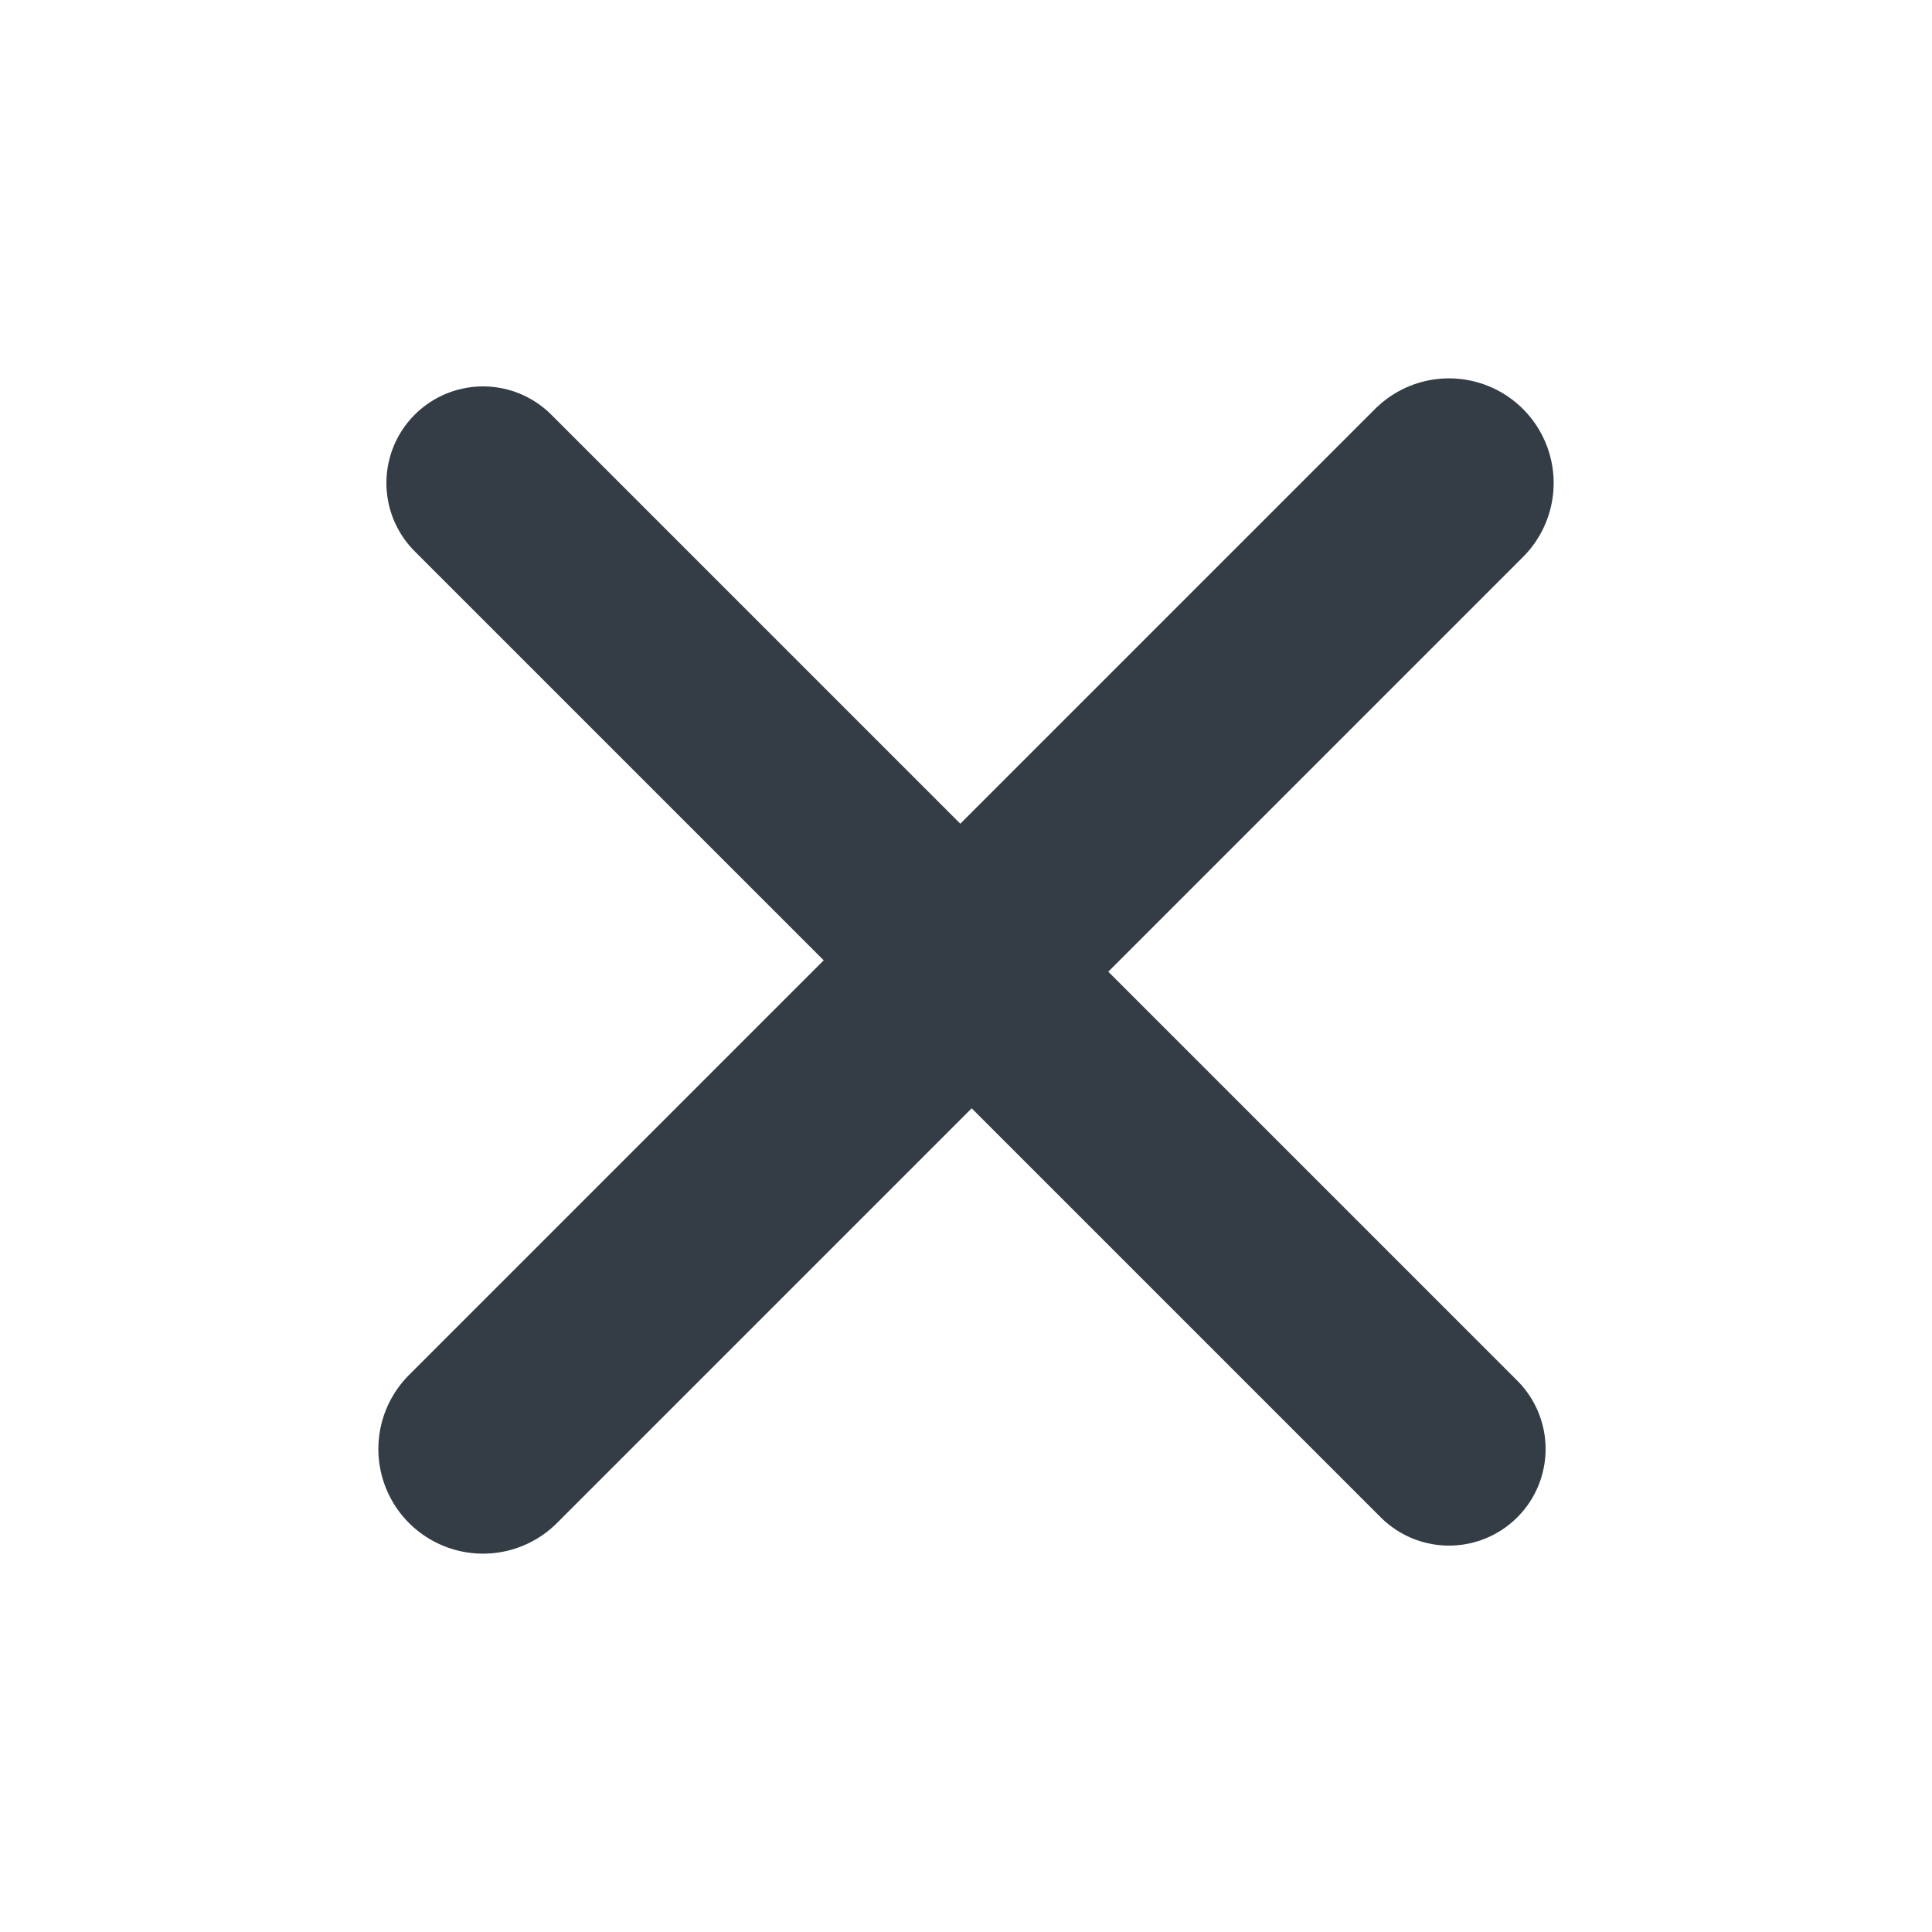 <svg width="12" height="12" viewBox="0 0 12 12" fill="none" xmlns="http://www.w3.org/2000/svg">
<path d="M9 3L3 9" stroke="#343D45" stroke-width="1.3" stroke-linecap="round" stroke-linejoin="round"/>
<path d="M3 3L9 9" stroke="#343D45" stroke-width="1.2" stroke-linecap="round" stroke-linejoin="round"/>
</svg>
